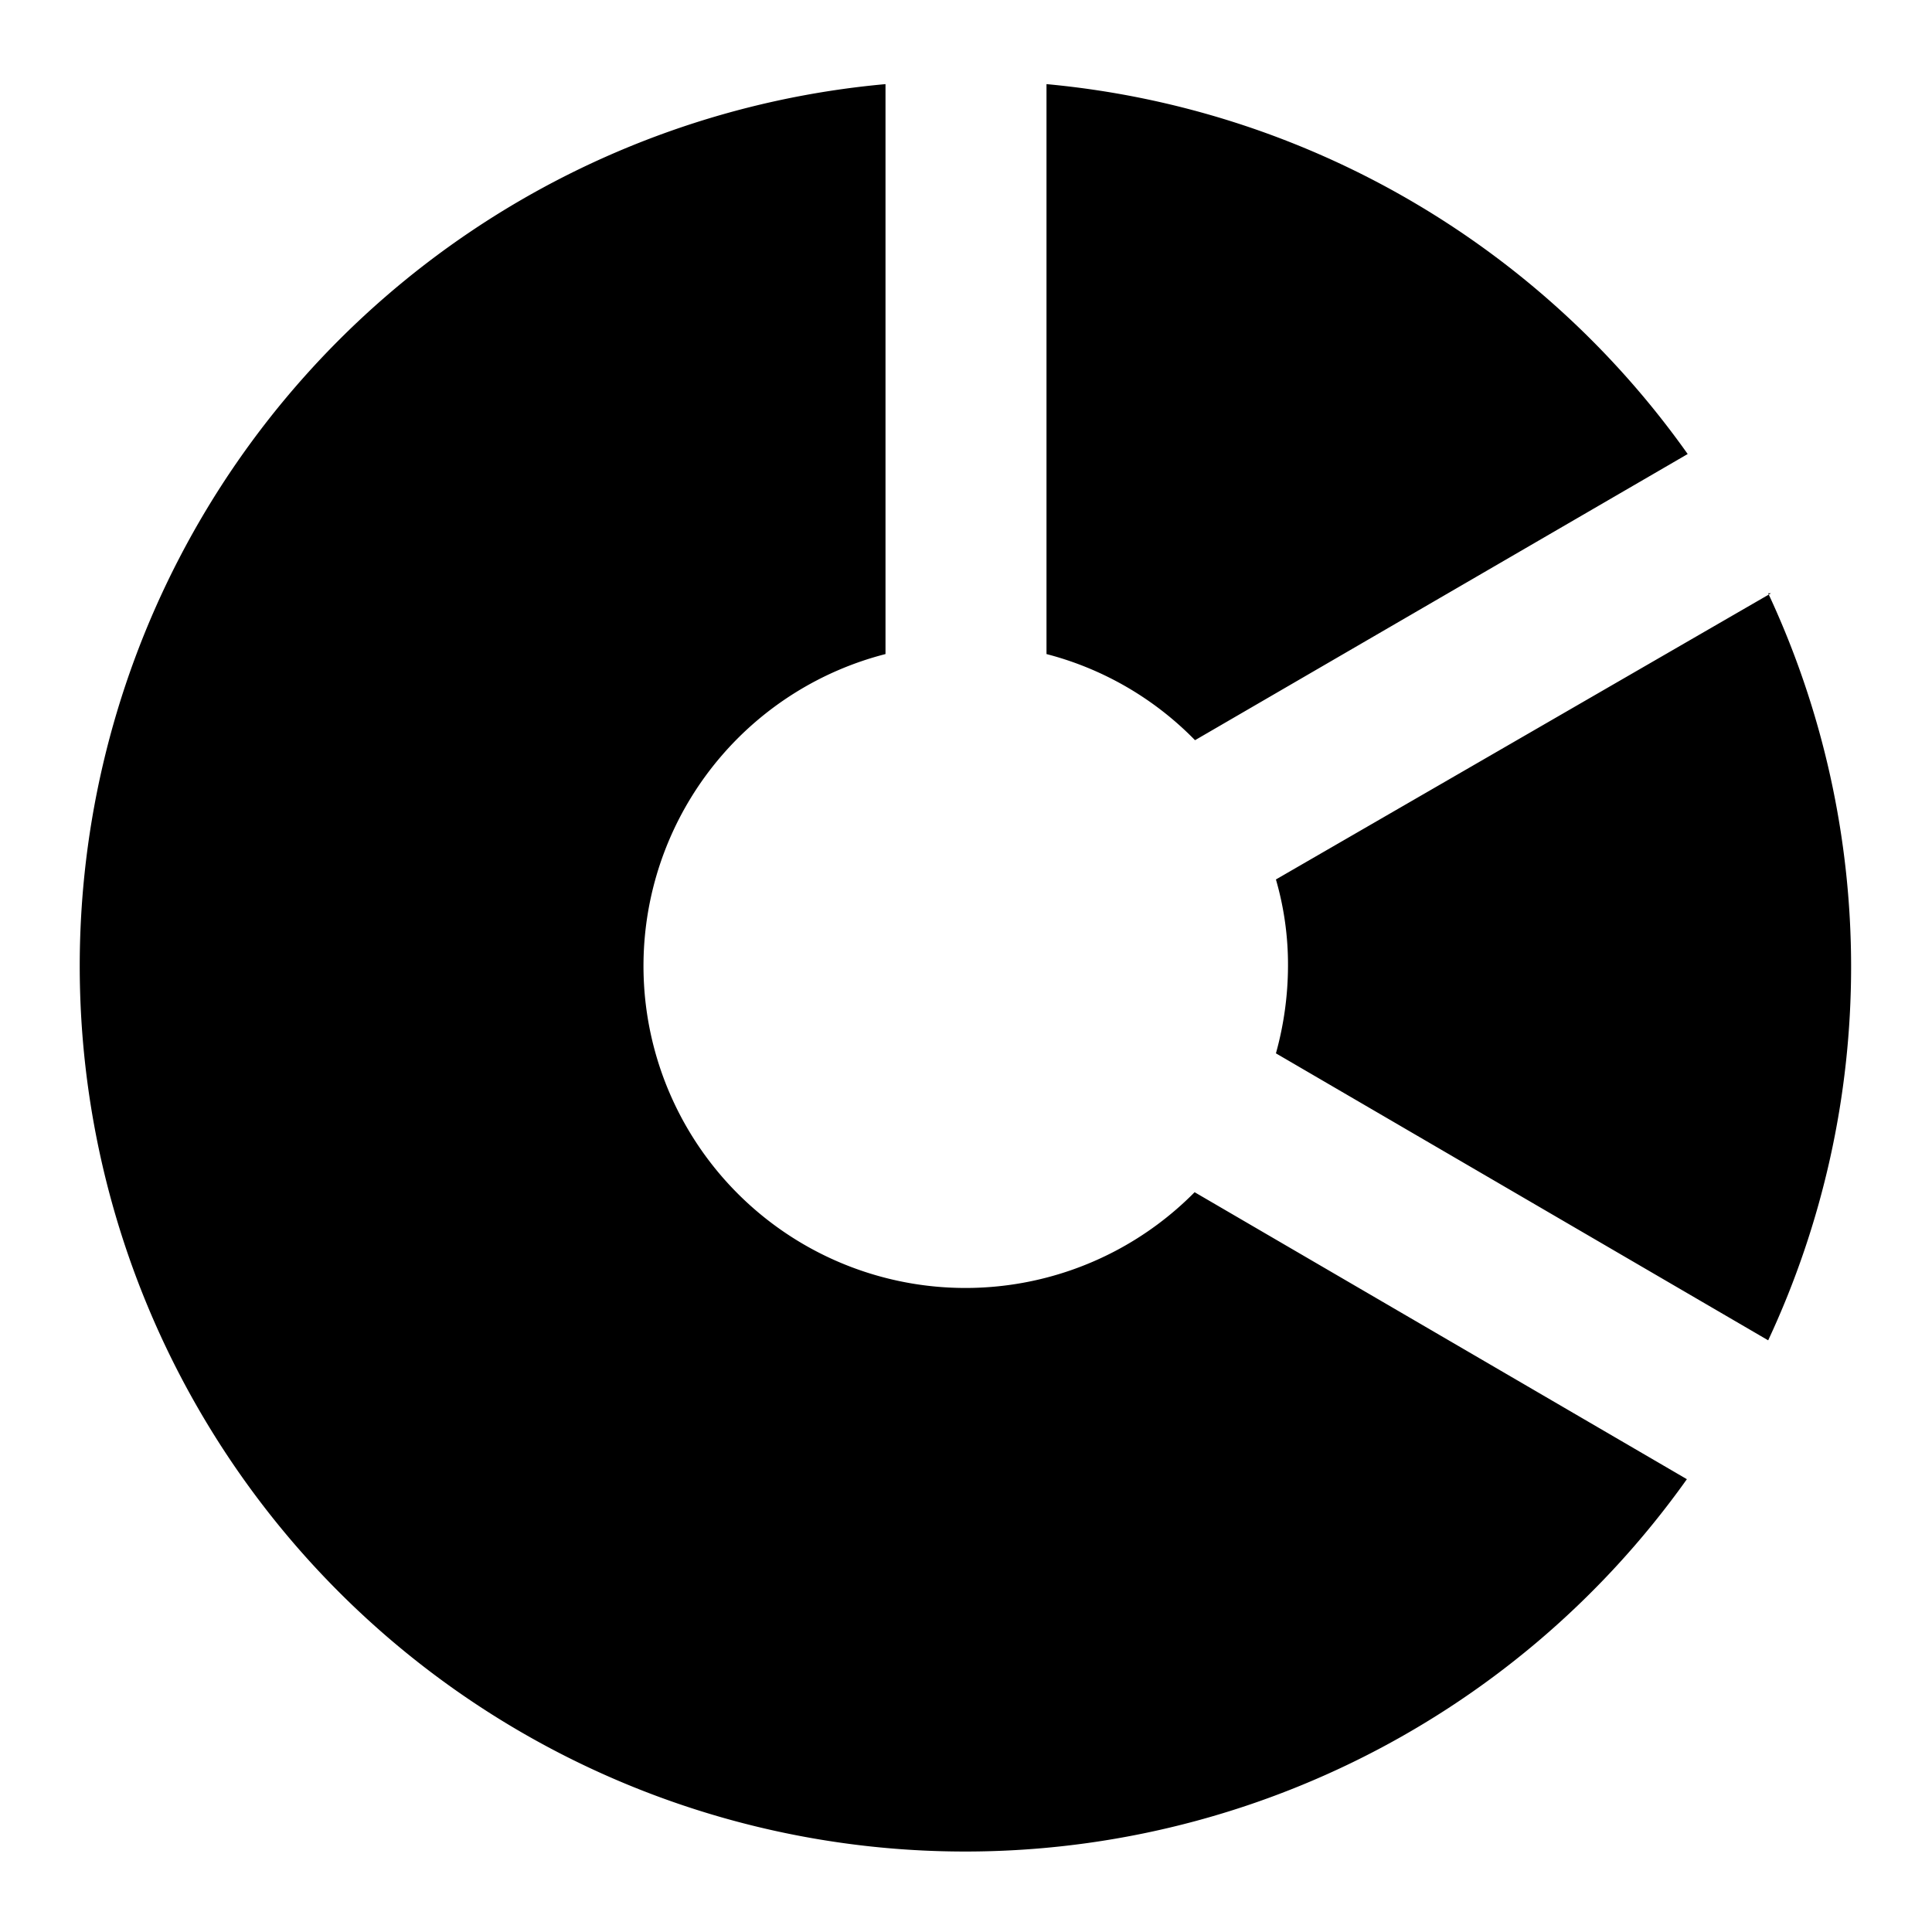 <svg xmlns="http://www.w3.org/2000/svg" viewBox="0 0 48 48"><defs><style>.cls-1{fill:none;}</style></defs><title>chart-donut-solid</title><g id="Layer_2" data-name="Layer 2"><g id="invisible_box" data-name="invisible box"><rect class="cls-1" width="48" height="48"/></g><g id="Layer_3" data-name="Layer 3"><path d="M26,2.09V16.25a7.94,7.94,0,0,1,3.69,2.14l12.24-7.11A22,22,0,0,0,26,2.09Zm3.68,27.53A8,8,0,1,1,22,16.25V2.09A22,22,0,1,0,41.91,36.75ZM44,14.74,31.7,21.85A7.6,7.6,0,0,1,32,24a8.18,8.18,0,0,1-.3,2.17L43.93,33.3a21.93,21.93,0,0,0,0-18.56Z"/></g></g></svg>